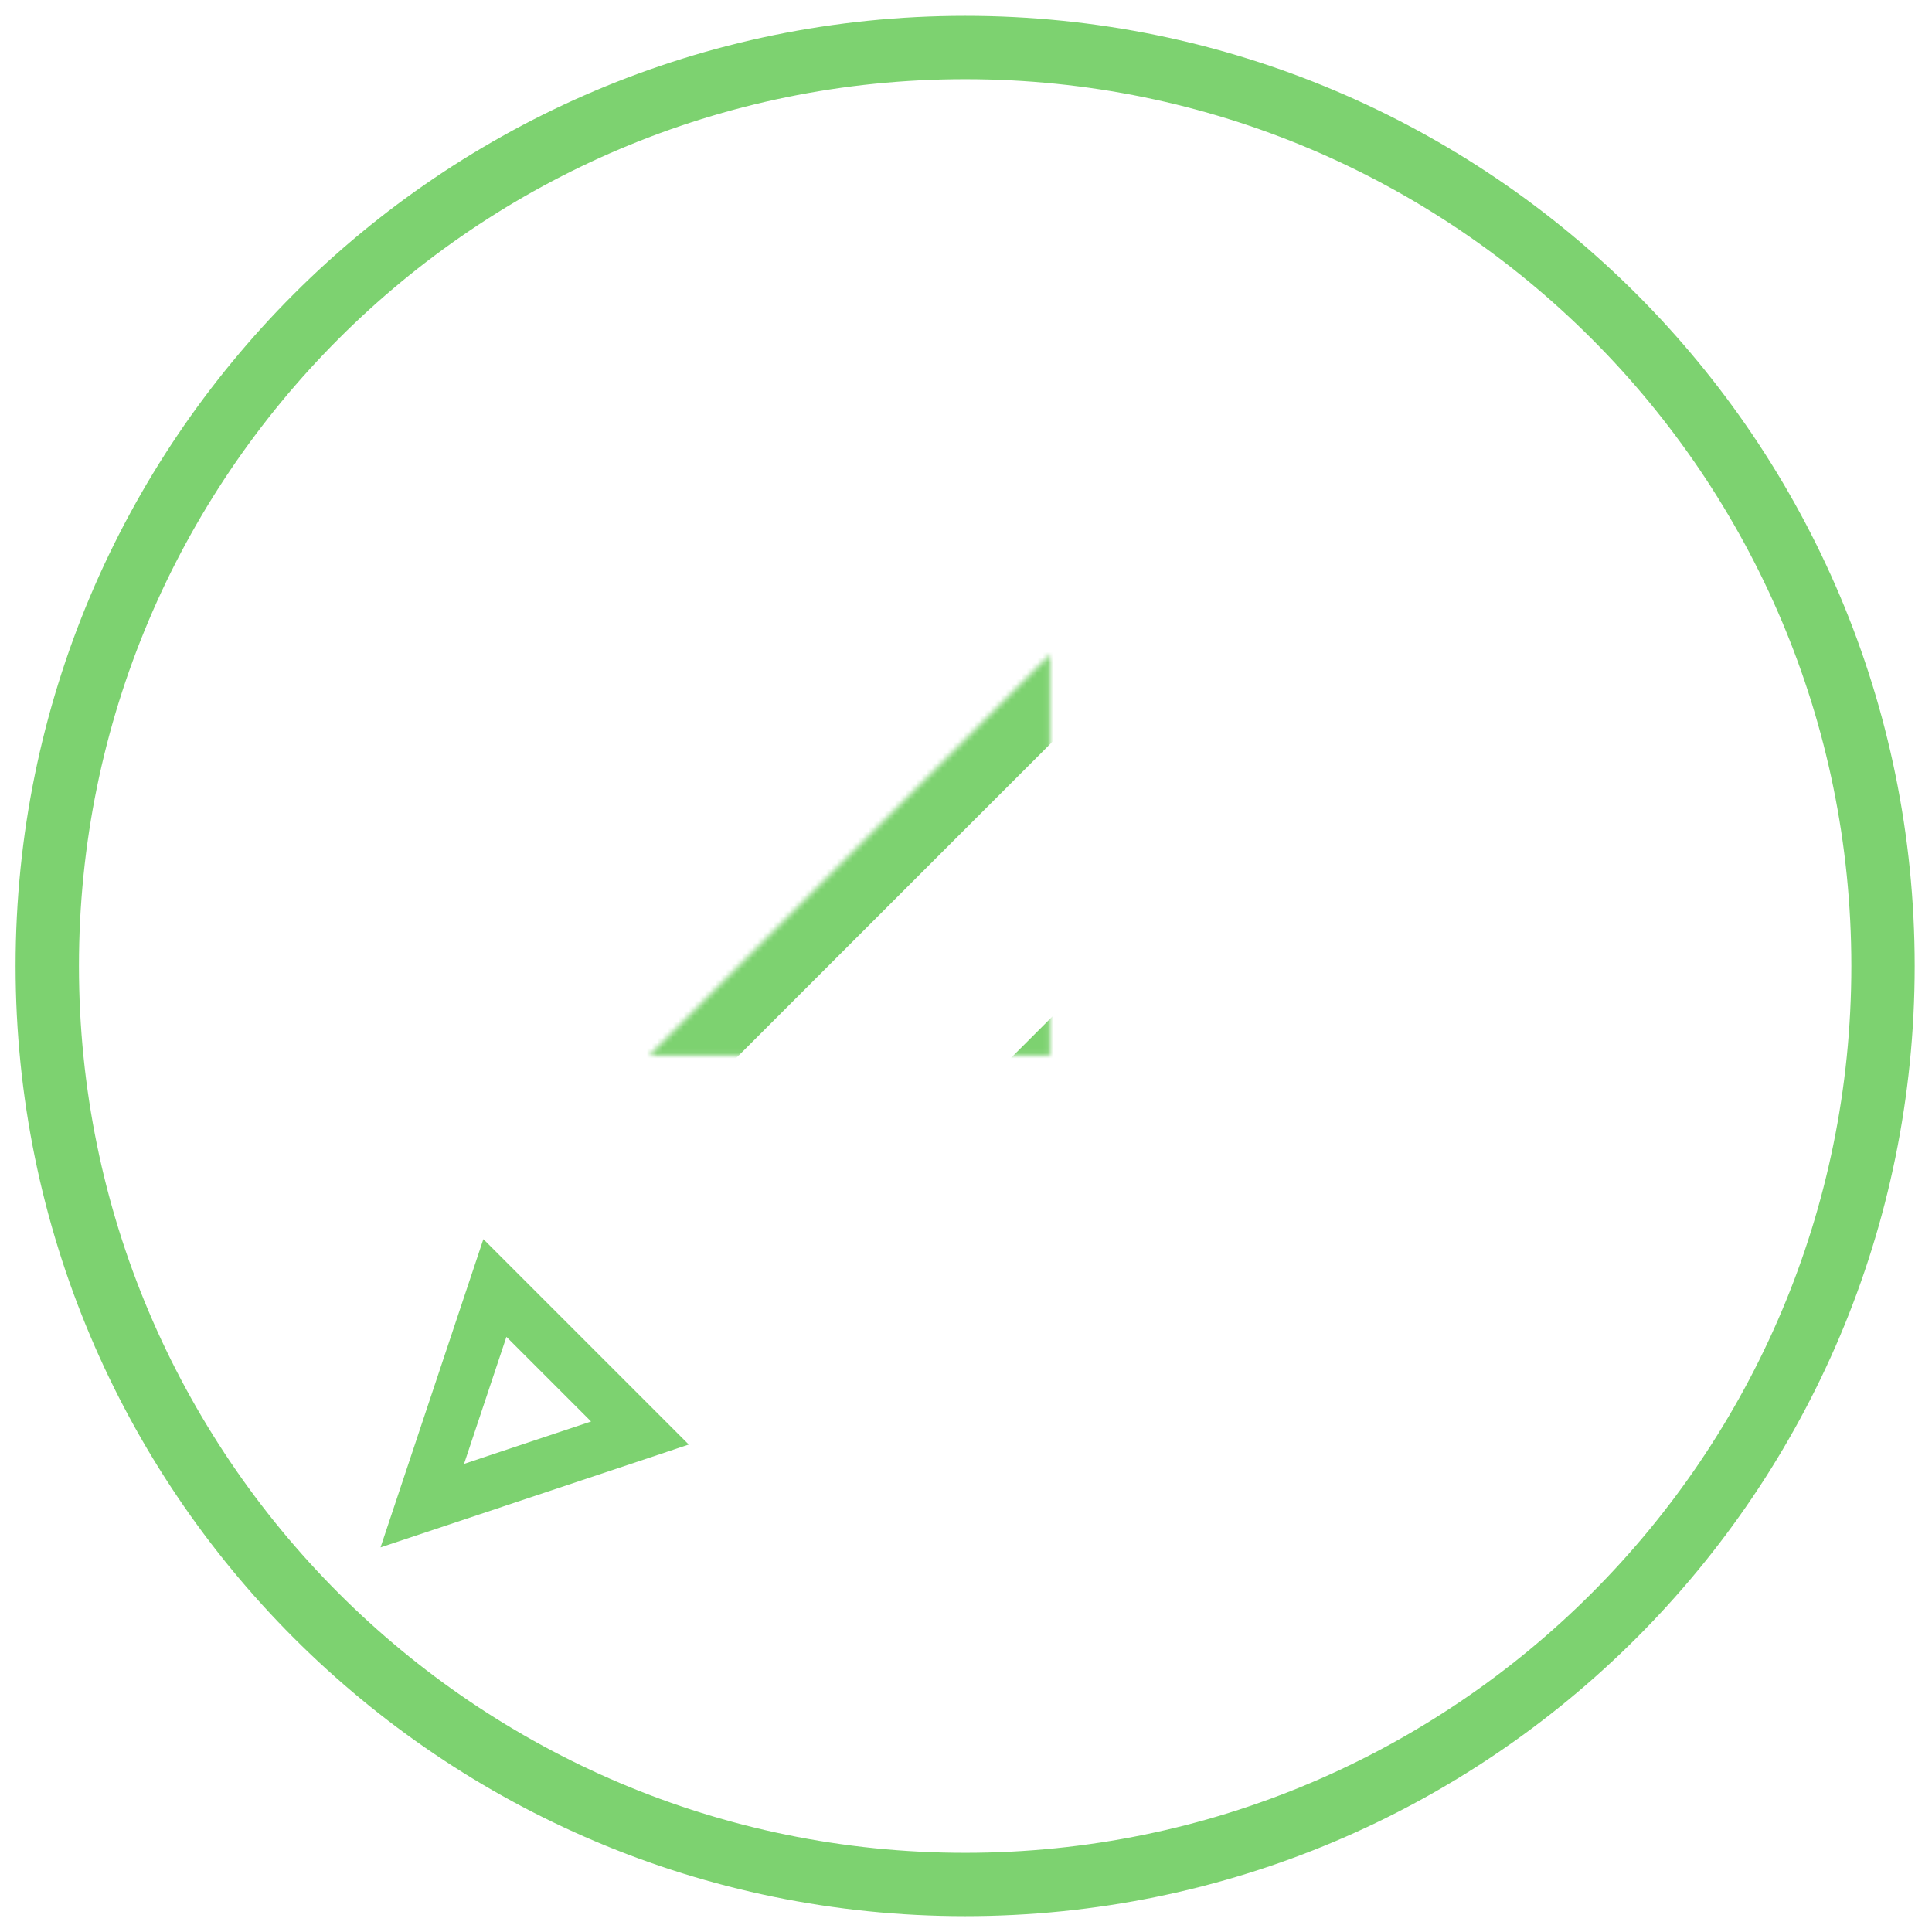 <svg width="366" height="366" viewBox="0 0 366 366" xmlns="http://www.w3.org/2000/svg" xmlns:xlink="http://www.w3.org/1999/xlink"><title>Rectangle</title><defs><path id="a" d="M233.93 72l42.986 42.986-147.93 147.93L86 219.93 233.93 72"/><mask id="b" x="0" y="0" width="190.916" height="190.916" fill="#fff"><use xlink:href="#a"/></mask></defs><g transform="translate(8 9)" stroke="#7DD270" fill="none" fill-rule="evenodd"><path d="M174.839 348c96.033 0 173.883-77.902 173.883-174S270.872 0 174.84 0C78.805 0 .955 77.902.955 174s77.85 174 173.884 174z" stroke-width="12"/><use mask="url(#b)" stroke-width="24" xlink:href="#a"/><path stroke-width="10" d="M85.755 235l27.473 27.473L72 276.228z"/></g></svg>